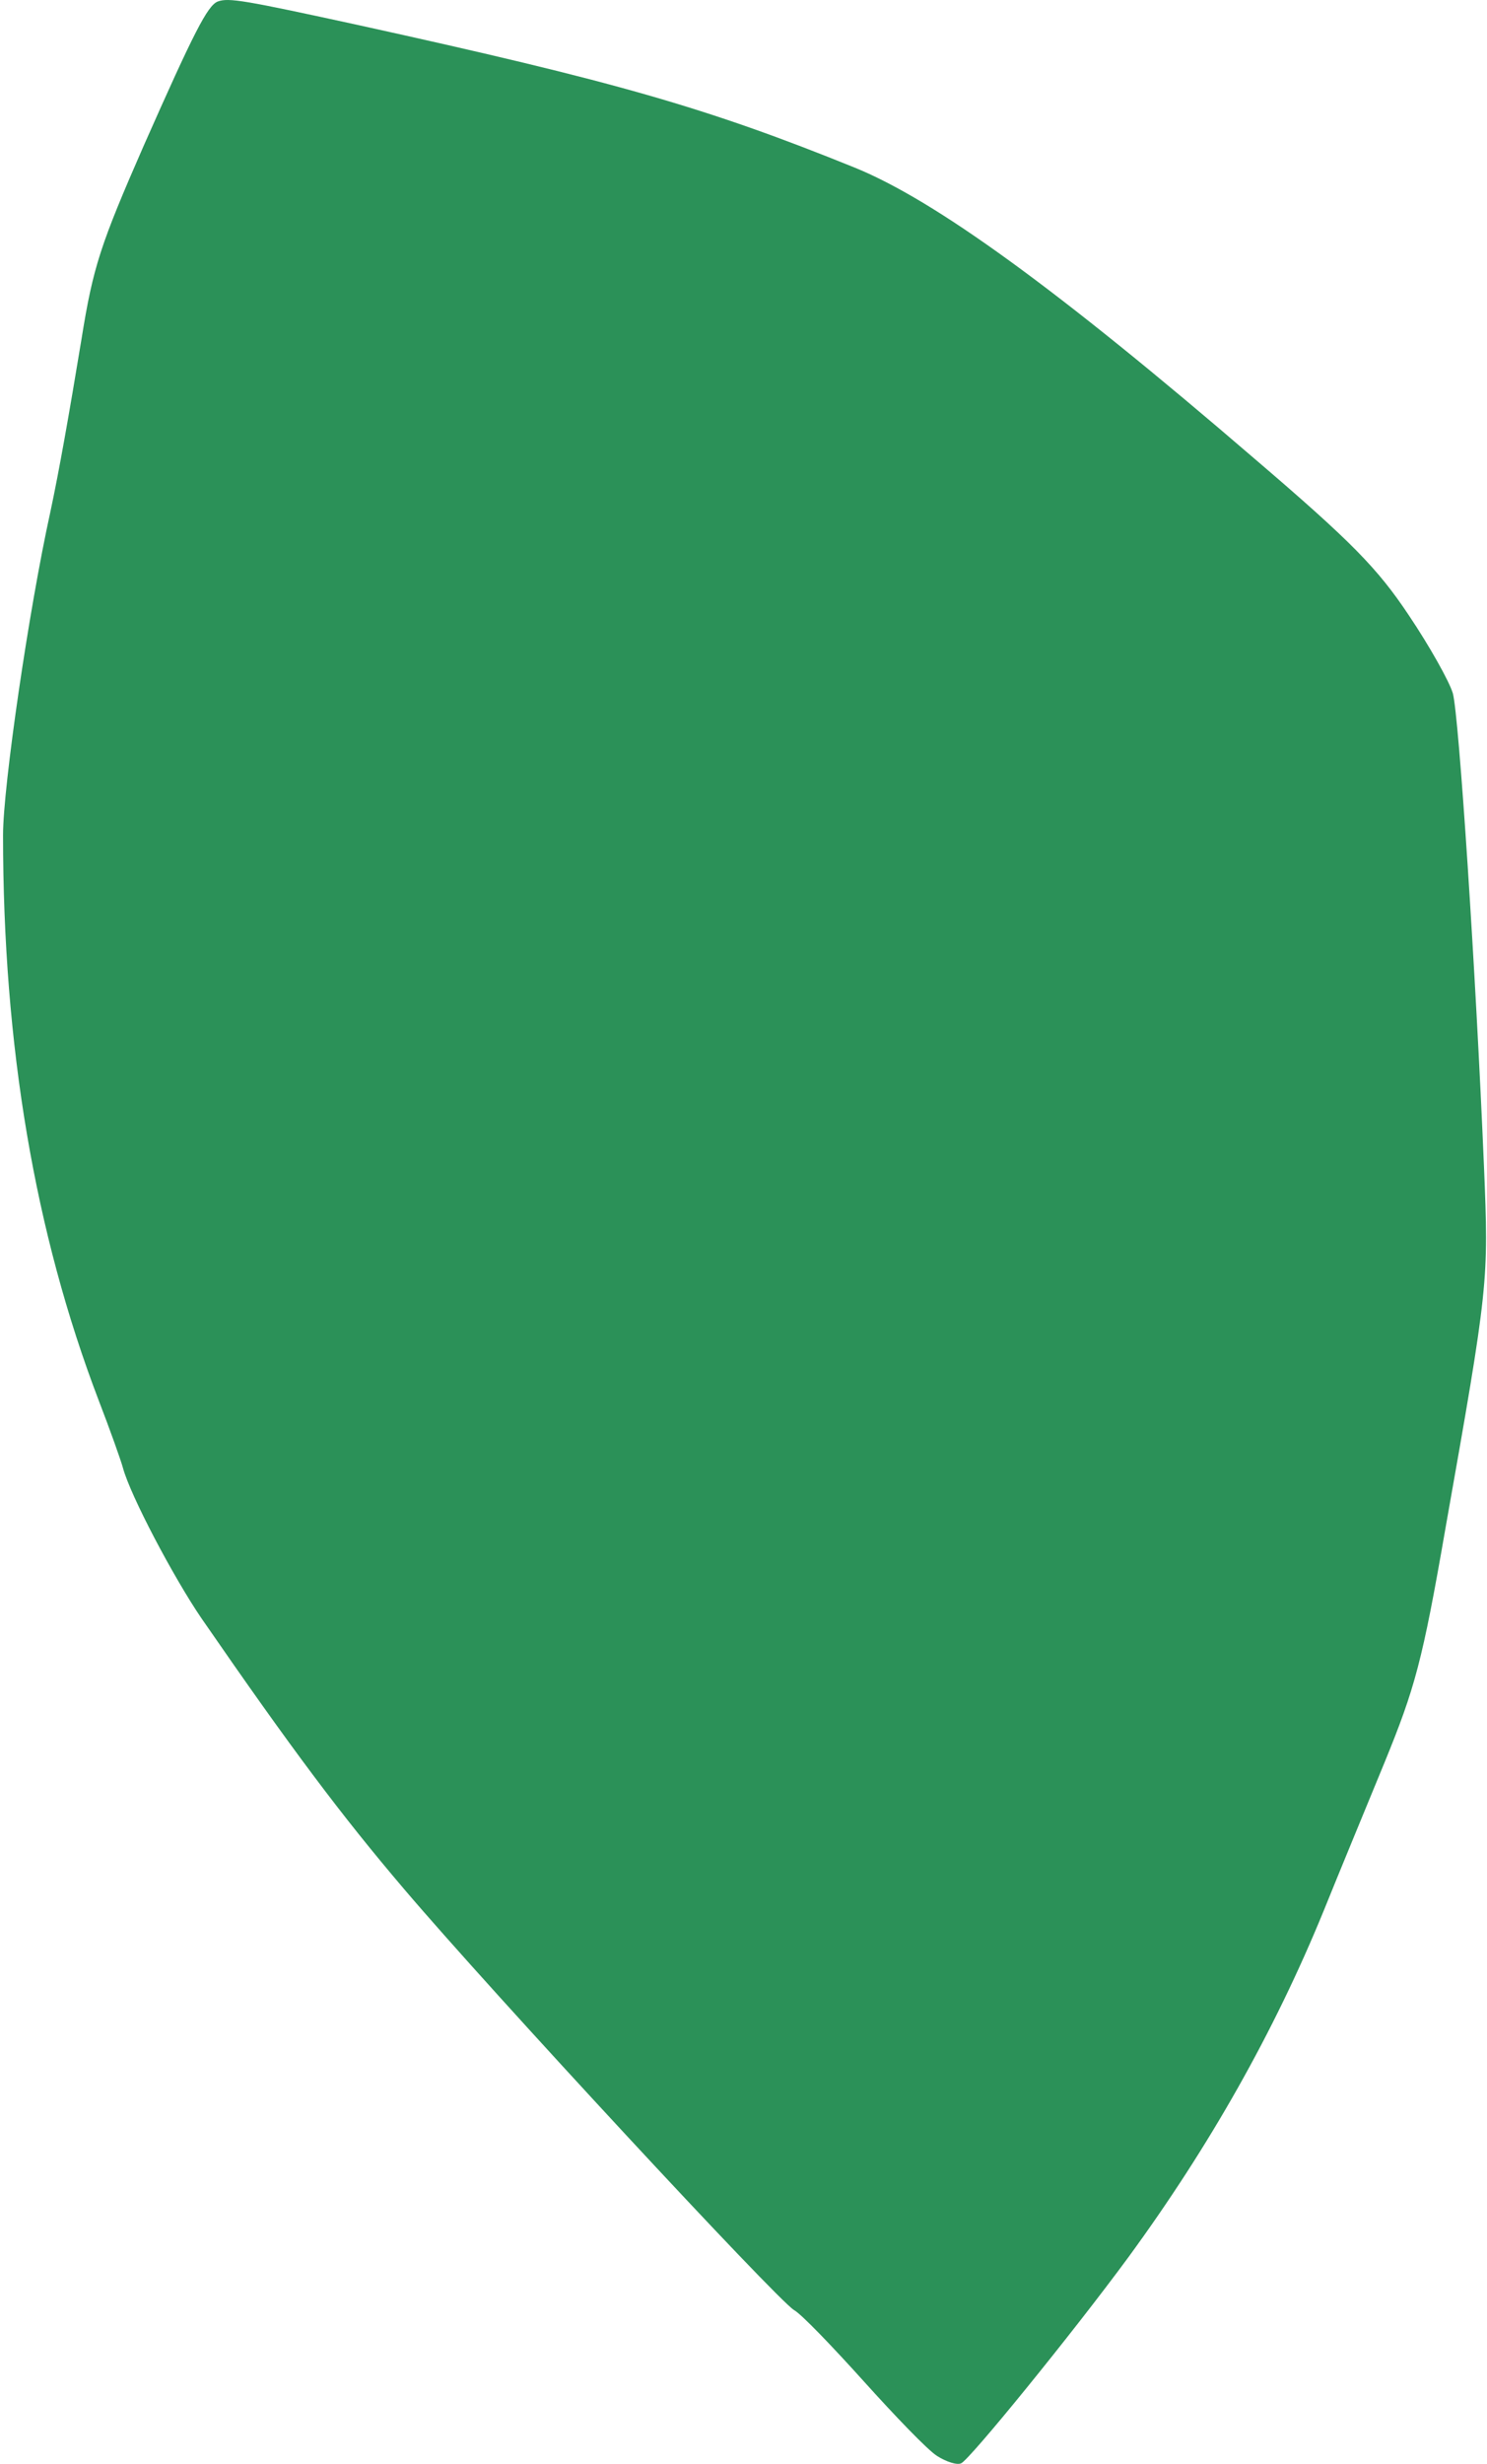 <svg width="372" height="616" viewBox="0 0 372 616" fill="none" xmlns="http://www.w3.org/2000/svg">
<path d="M216.072 595.337C223.864 603.984 231.995 612.461 234.367 613.987C236.739 615.513 239.449 616.361 240.466 615.852C242.668 614.835 268.078 583.638 282.308 564.309C302.636 536.503 318.729 508.018 331.096 477.839C334.653 469.022 341.599 452.236 346.342 440.707C353.965 422.057 355.829 415.444 361.588 382.212C372.43 321.005 372.43 320.496 371.245 291.673C369.212 243.181 364.977 178.752 363.452 173.327C362.605 170.444 357.692 161.628 352.441 153.828C344.648 142.129 338.211 135.517 313.817 114.662C264.351 72.105 233.859 50.064 213.869 41.925C176.601 26.835 153.901 20.393 89.867 6.32C61.068 0.047 57.172 -0.632 54.461 0.386C51.92 1.403 48.532 8.015 35.996 36.33C25.155 61.085 23.291 66.68 20.411 84.652C17.193 104.15 14.821 117.545 12.619 127.887C7.198 152.472 0.761 196.725 0.761 208.763C0.761 261.493 8.723 308.288 24.646 349.998C27.526 357.458 30.237 365.088 30.745 366.953C32.608 373.904 43.45 394.42 50.396 404.593C73.096 437.486 85.462 453.932 101.047 472.243C123.239 498.354 194.219 574.821 198.623 577.534C200.486 578.551 208.279 586.69 216.072 595.337Z" fill="#2B9158"/>
</svg>
